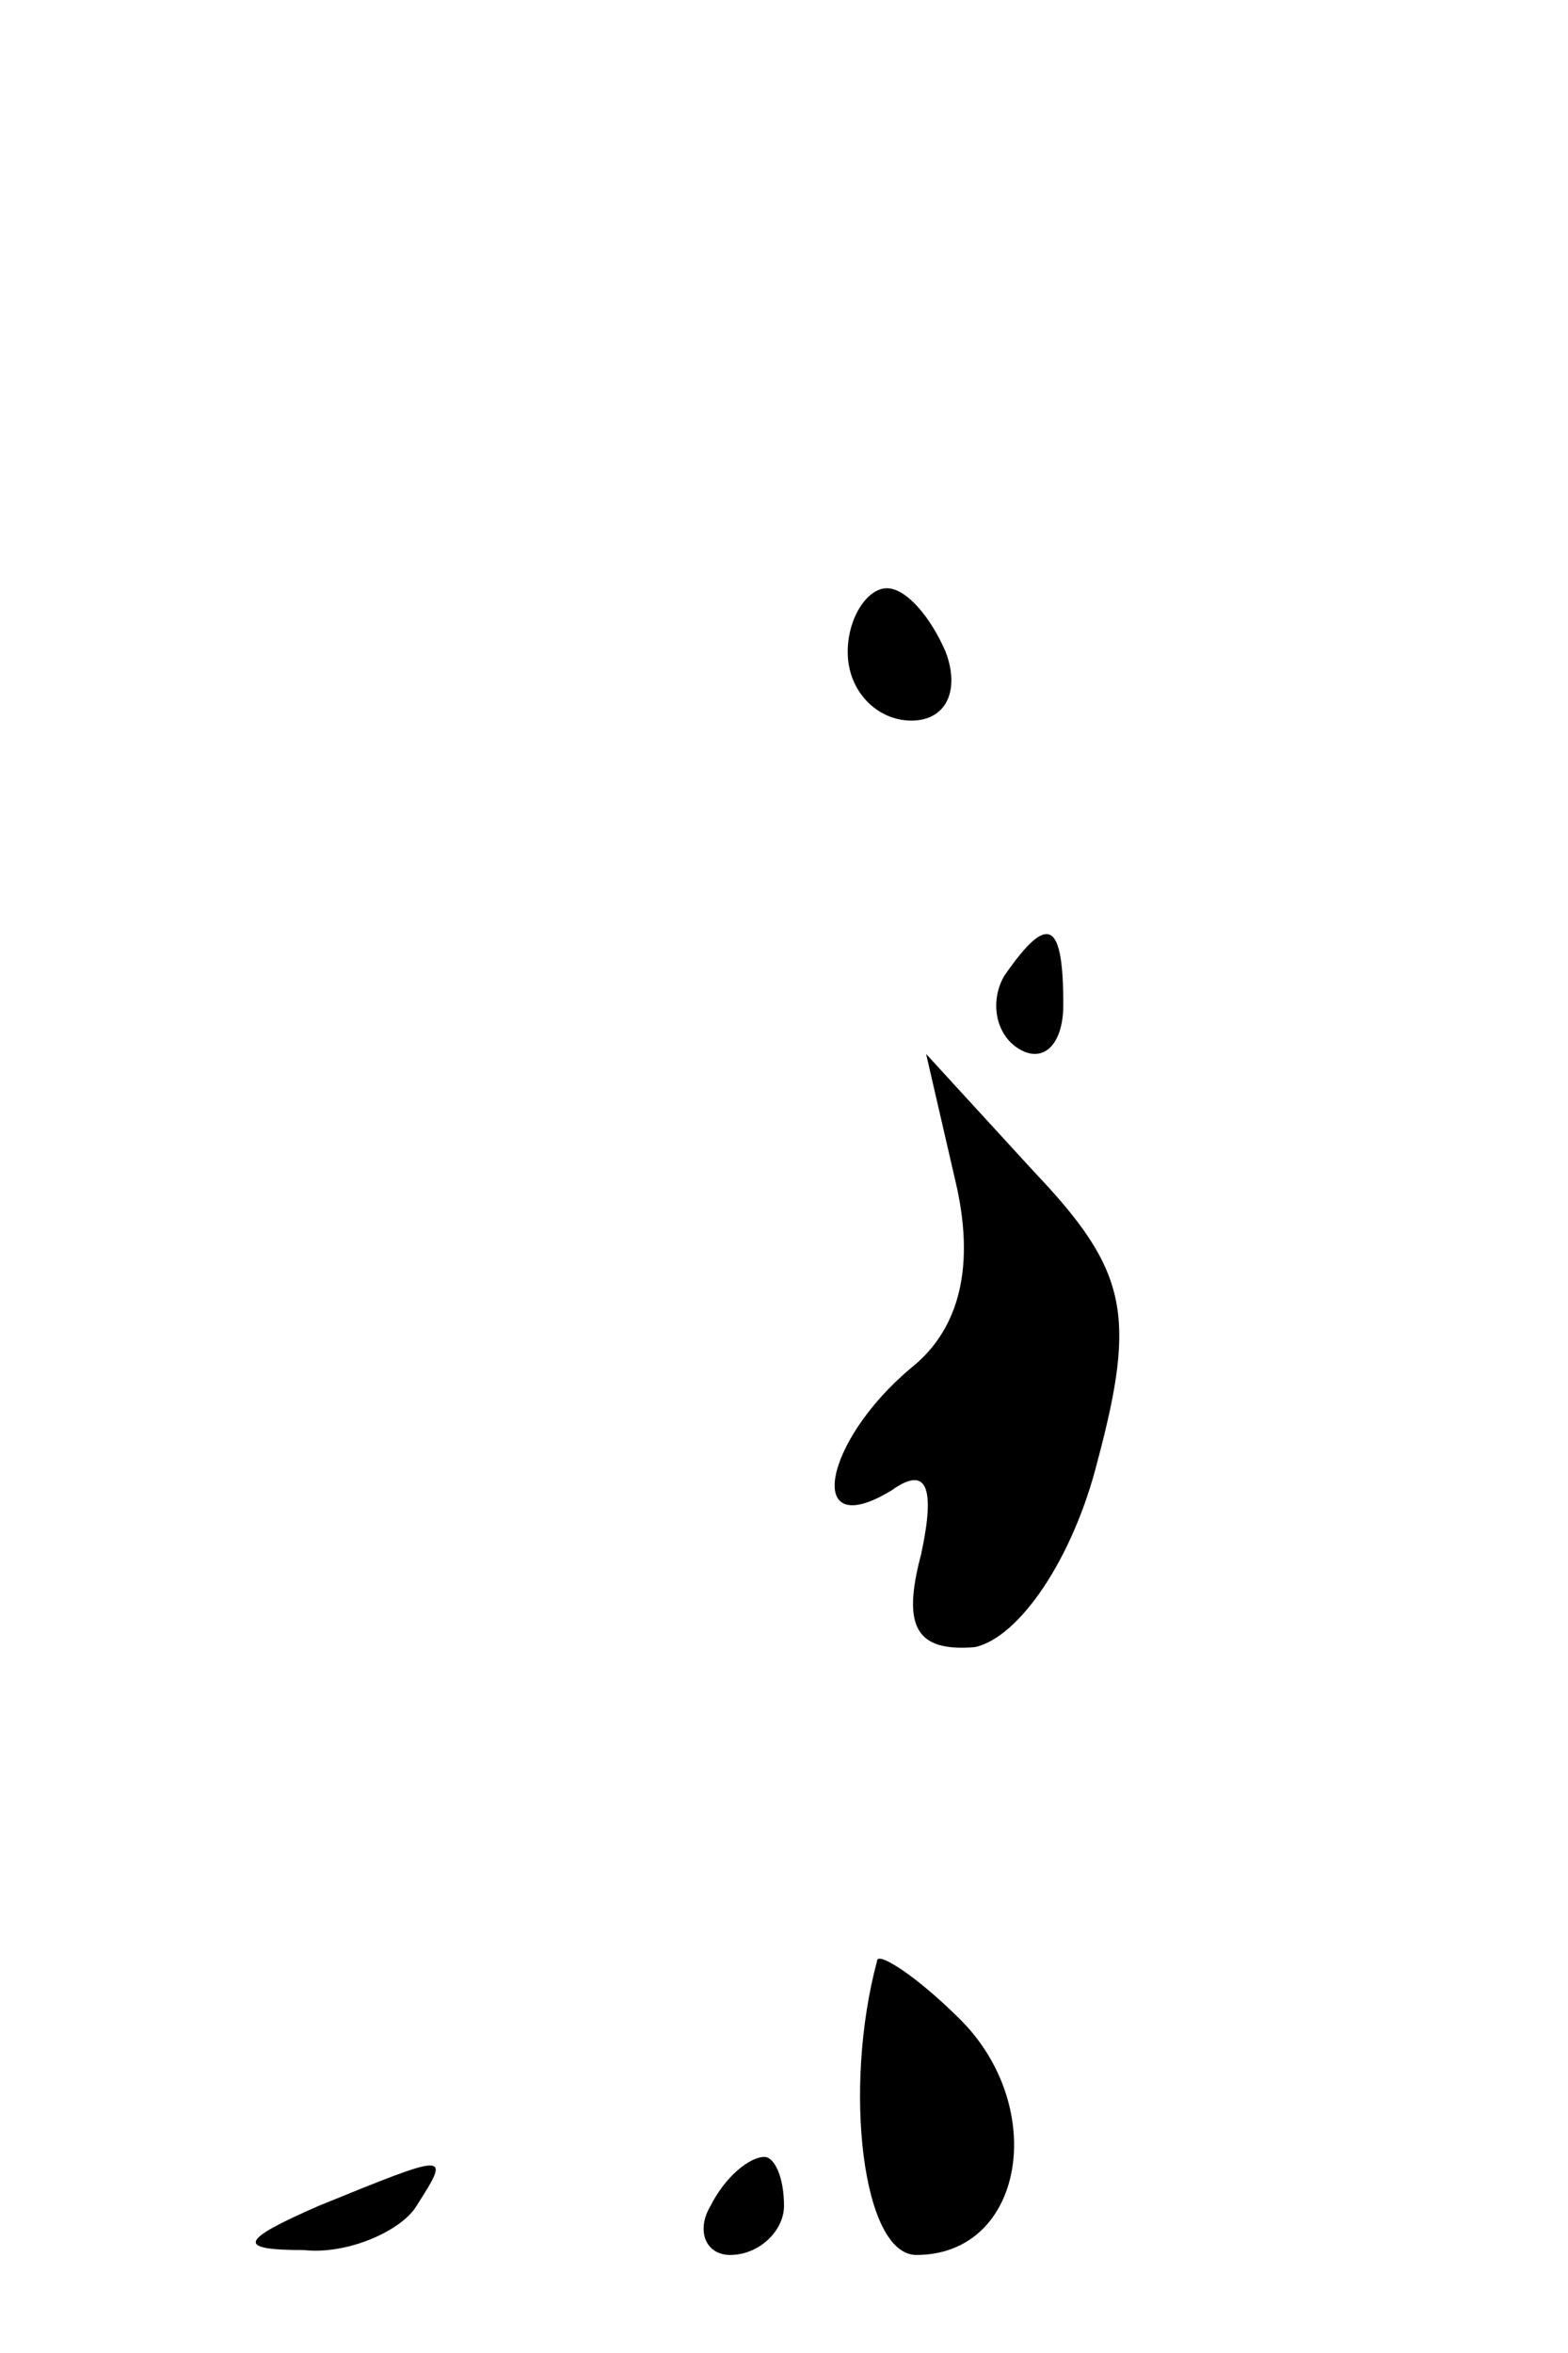 <?xml version="1.0" standalone="no"?>
<!DOCTYPE svg PUBLIC "-//W3C//DTD SVG 20010904//EN"
 "http://www.w3.org/TR/2001/REC-SVG-20010904/DTD/svg10.dtd">
<svg version="1.0" xmlns="http://www.w3.org/2000/svg"
 width="32pt" height="48pt" viewBox="0 0 32 48"
 preserveAspectRatio="xMidYMid meet">
<g transform="translate(0,48) scale(0.1,-0.1)"
fill="#000000" stroke="none">
<path fill="#000000" stroke="none" d="M173 347 c0 -8 6 -14 13 -14 7 0 10 6
7 14 -3 7 -8 13 -12 13 -4 0 -8 -6 -8 -13z"/>
<path fill="#000000" stroke="none" d="M205 281 c-3 -5 -2 -12 3 -15 5 -3 9 1
9 9 0 17 -3 19 -12 6z"/>
<path fill="#000000" stroke="none" d="M195 239 c4 -17 1 -30 -9 -38 -18 -15
-22 -36 -4 -25 7 5 9 1 6 -13 -4 -15 -1 -20 11 -19 9 2 20 18 25 38 8 30 6 39
-13 59 l-22 24 6 -26z"/>
<path fill="#000000" stroke="none" d="M179 80 c-7 -26 -3 -60 8 -60 22 0 27
30 9 48 -9 9 -17 14 -17 12z"/>
<path fill="#000000" stroke="none" d="M65 30 c-16 -7 -17 -9 -3 -9 9 -1 20 4
23 9 7 11 7 11 -20 0z"/>
<path fill="#000000" stroke="none" d="M145 30 c-3 -5 -1 -10 4 -10 6 0 11 5
11 10 0 6 -2 10 -4 10 -3 0 -8 -4 -11 -10z"/>
</g>
</svg>
